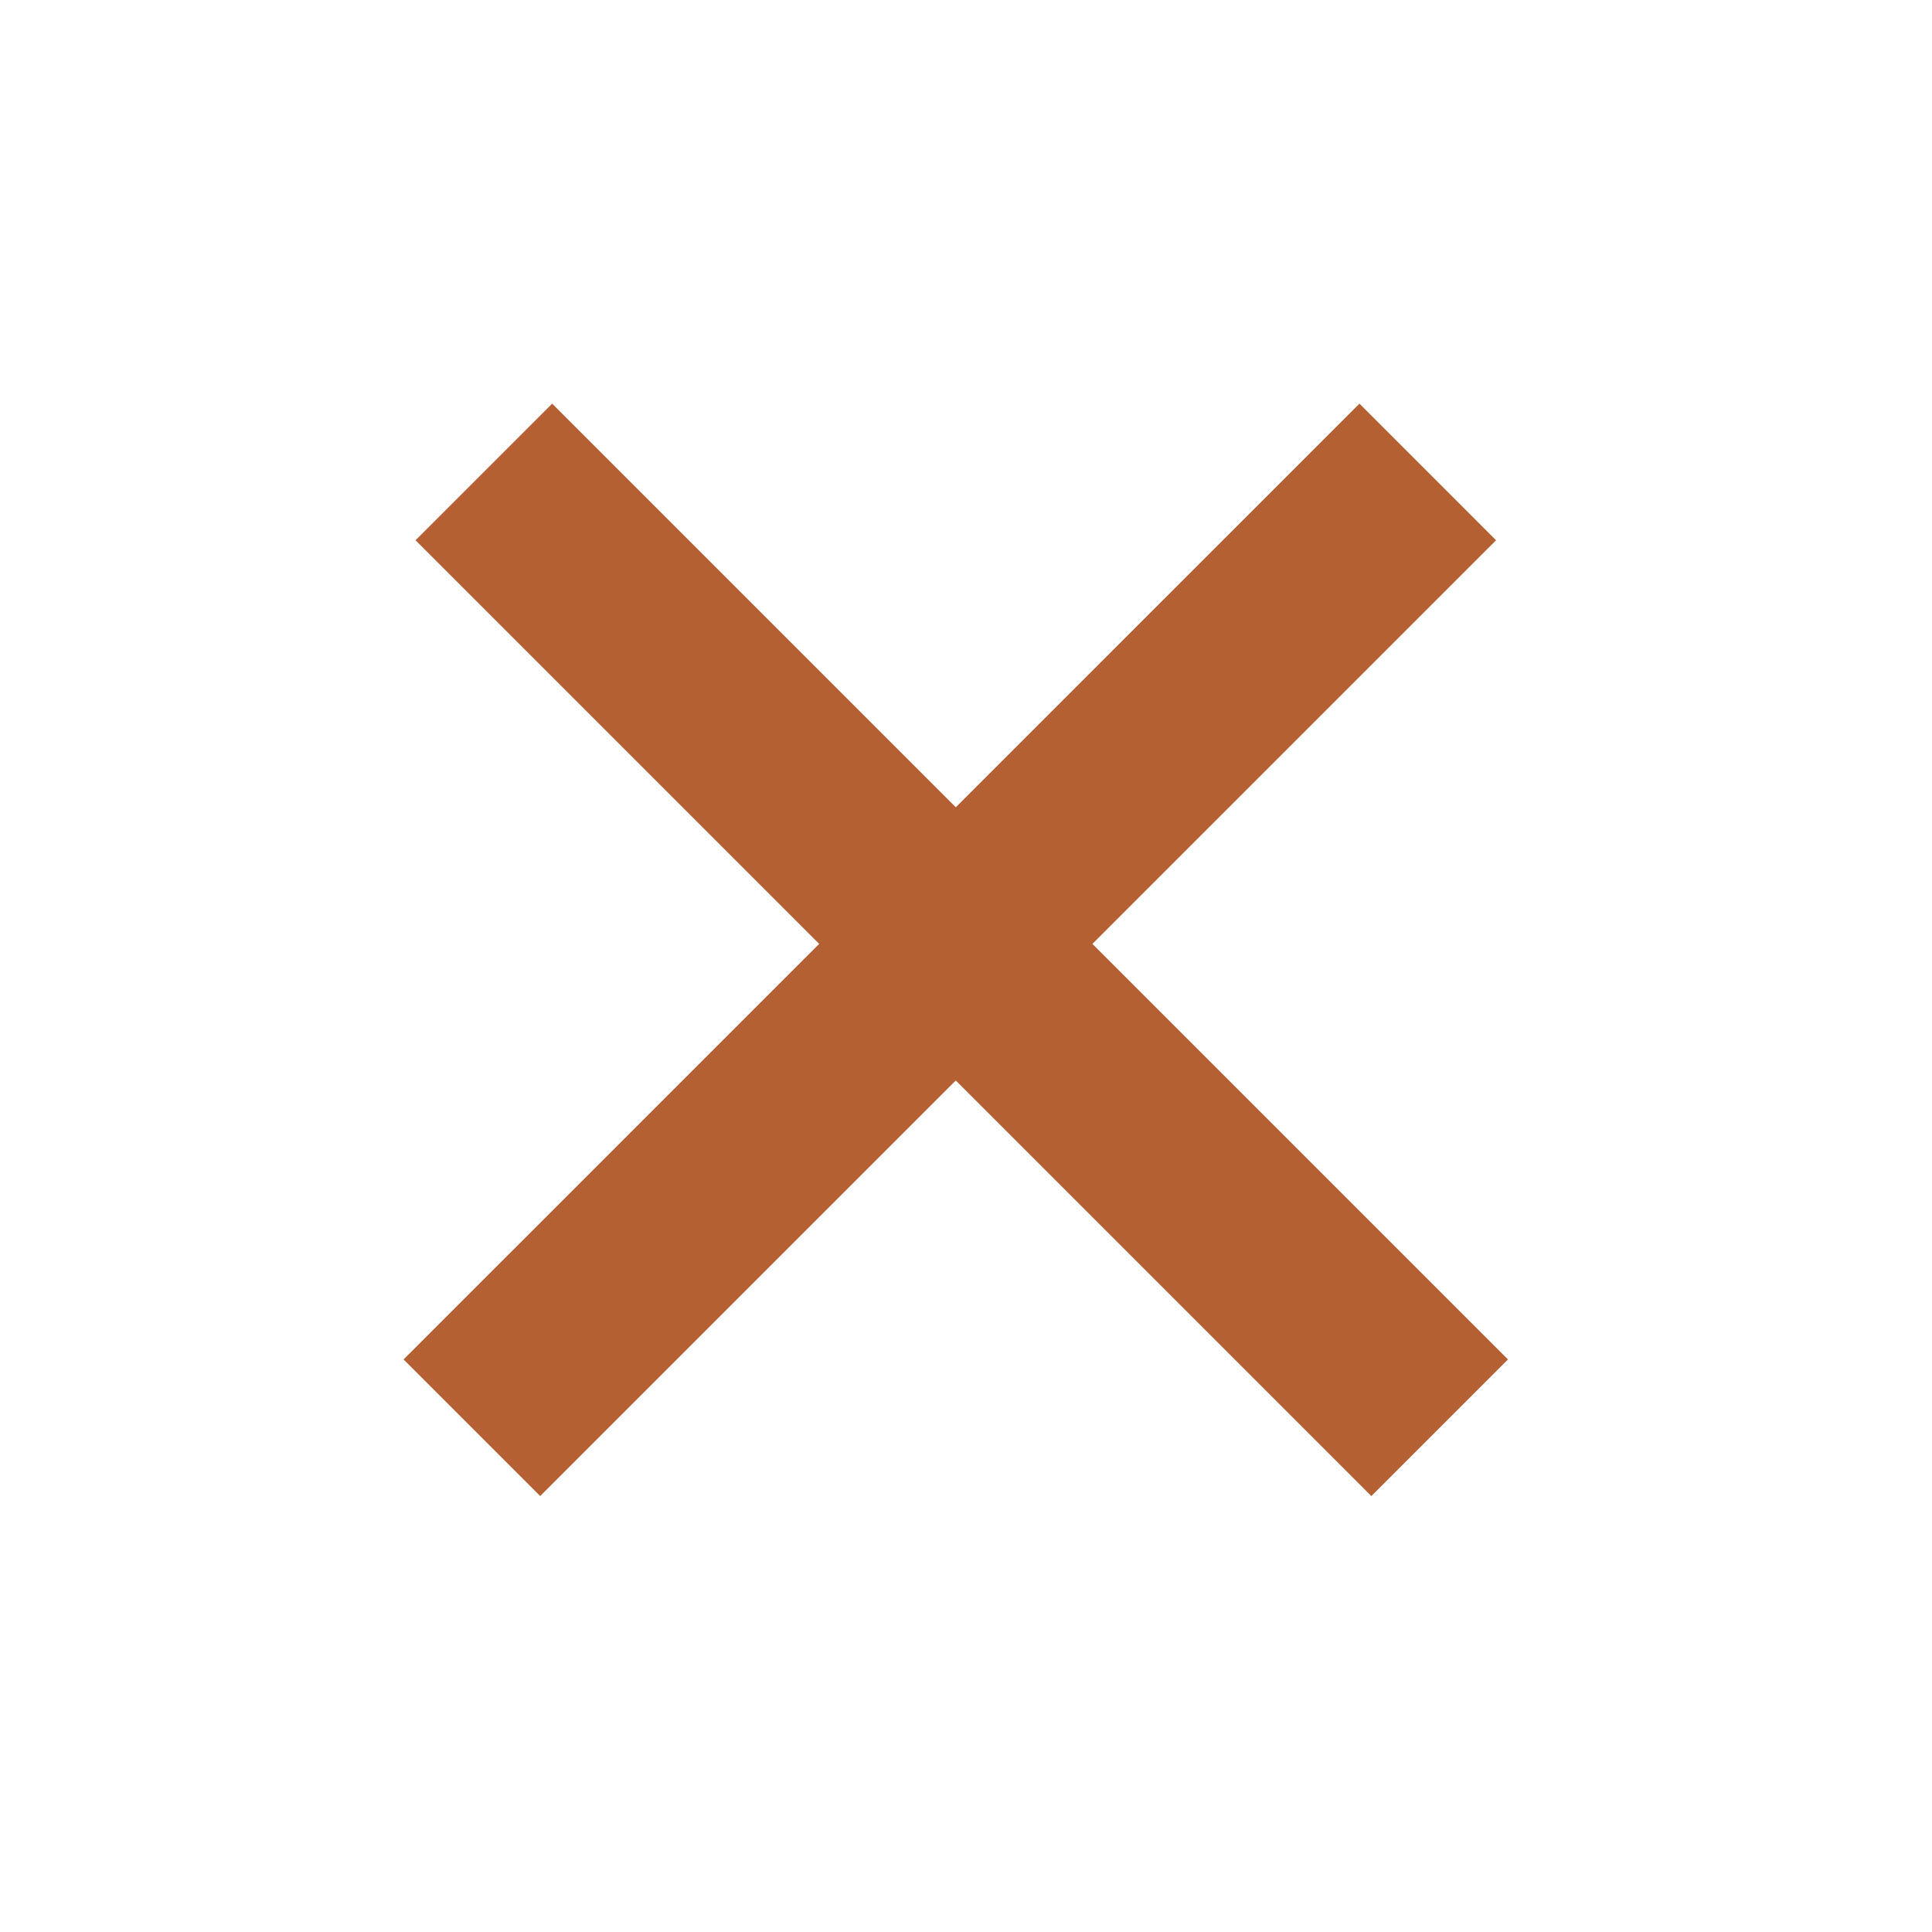 <svg width="25" height="25" viewBox="0 0 25 25" fill="none" xmlns="http://www.w3.org/2000/svg">
<line x1="6.261" y1="6.107" x2="18.629" y2="18.475" stroke="#B56032" stroke-width="2.5"/>
<line x1="6.106" y1="18.475" x2="18.475" y2="6.107" stroke="#B56032" stroke-width="2.5"/>
</svg>
